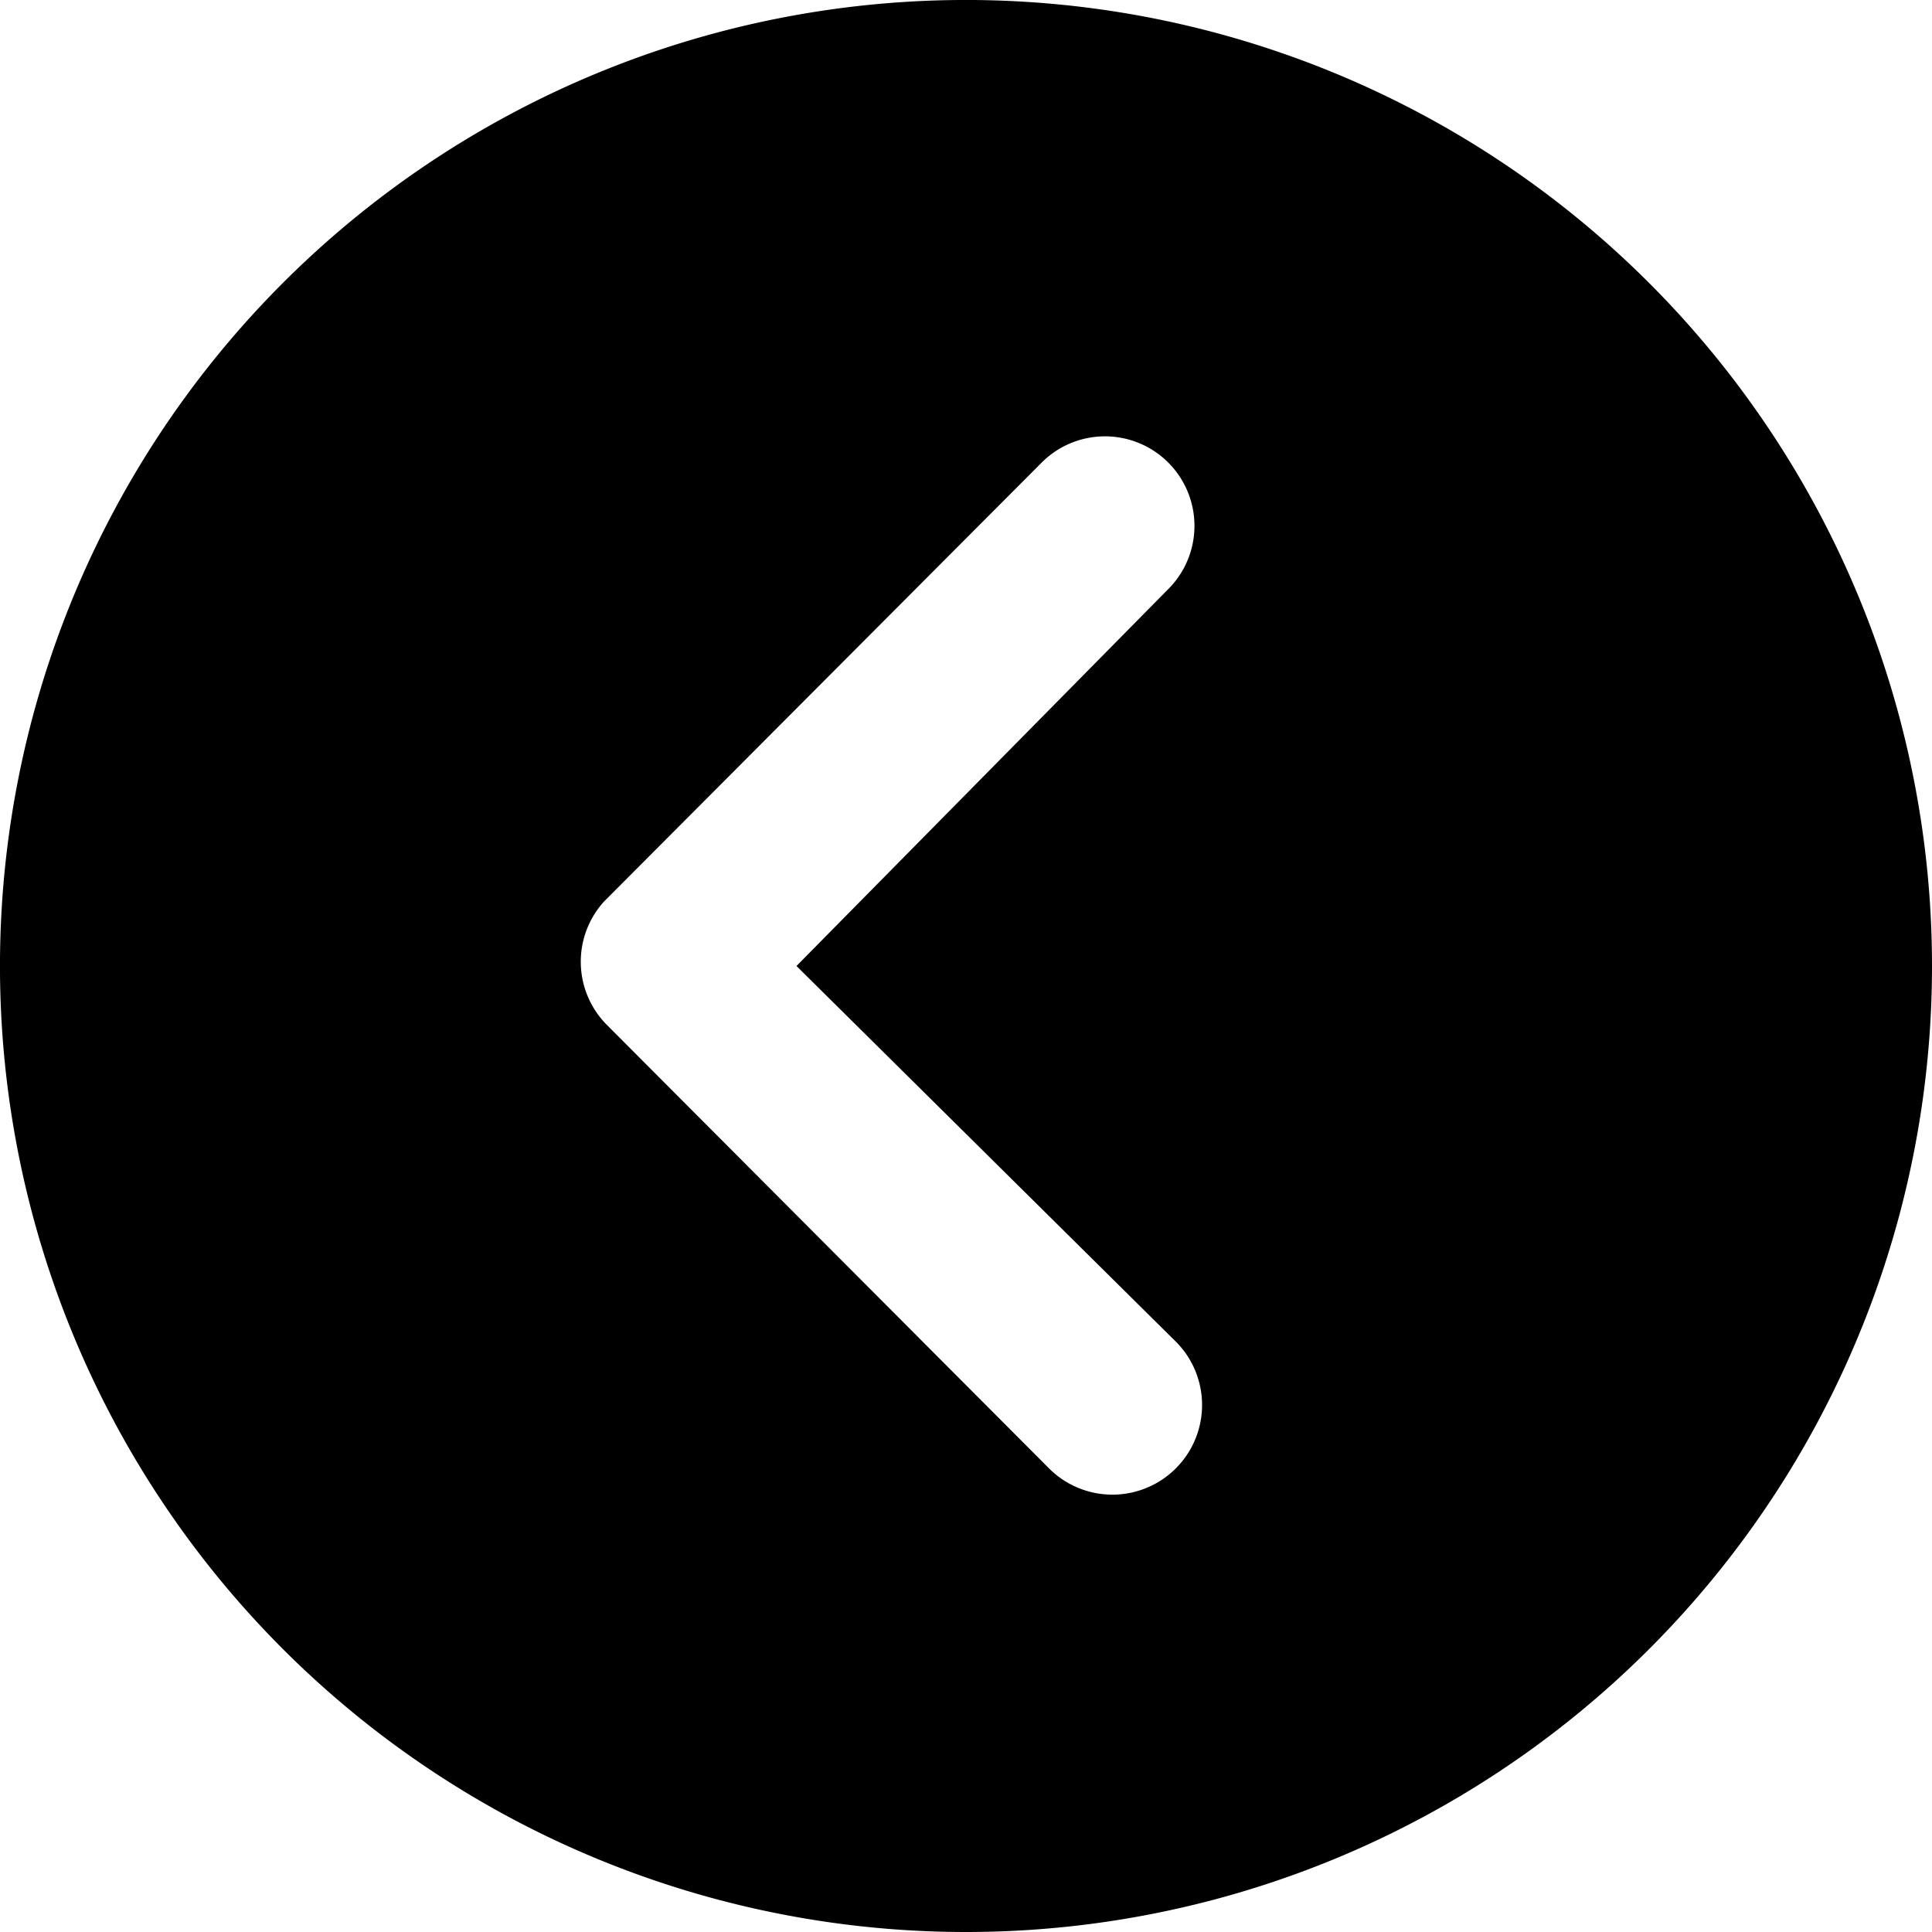 <svg id="arrow2" xmlns="http://www.w3.org/2000/svg" width="93.735" height="93.735" viewBox="0 0 93.735 93.735">
  <path id="Icon_ionic-ios-arrow-dropright-circle" data-name="Icon ionic-ios-arrow-dropright-circle" d="M3.375,50.243A46.868,46.868,0,1,0,50.243,3.375,46.861,46.861,0,0,0,3.375,50.243Zm55.092,0L40.013,31.969a4.35,4.35,0,0,1,6.151-6.151l21.5,21.564a4.344,4.344,0,0,1,.135,5.994L46.615,74.623a4.342,4.342,0,1,1-6.151-6.129Z" transform="translate(97.11 97.11) rotate(180)"/>
</svg>
